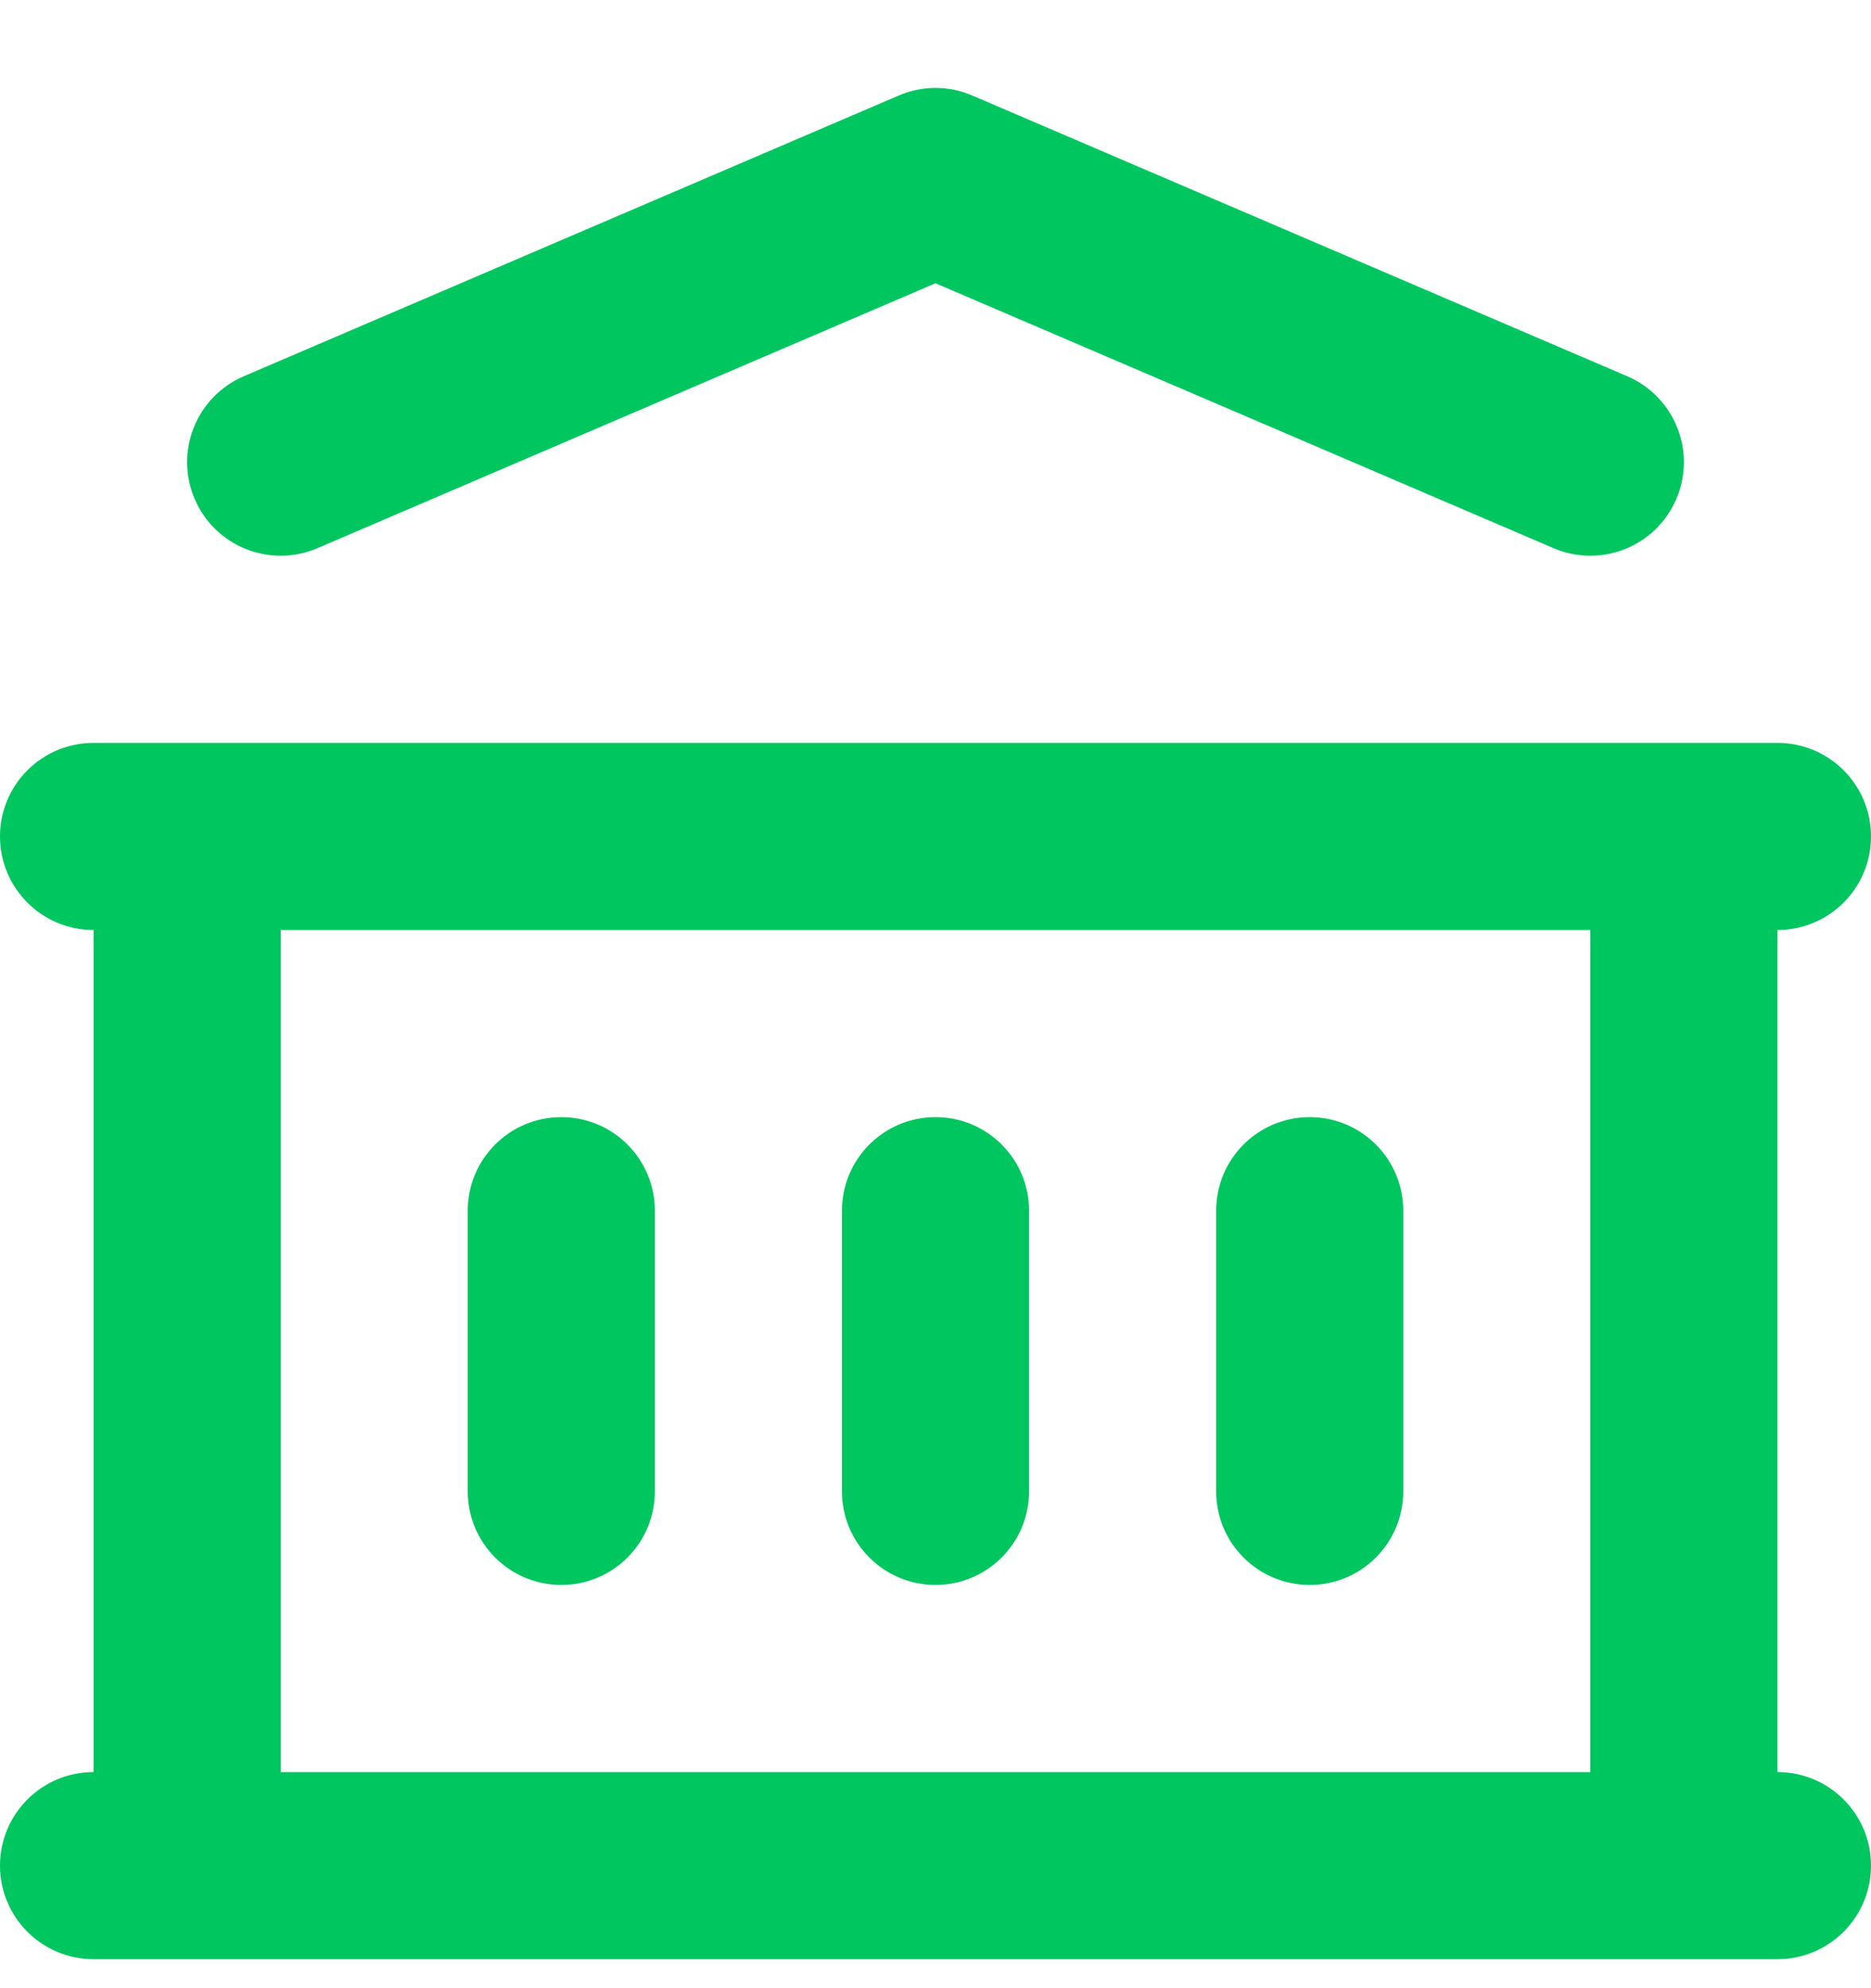 <svg width="16" height="17" viewBox="0 0 16 17" fill="none" xmlns="http://www.w3.org/2000/svg">
<path fill-rule="evenodd" clip-rule="evenodd" d="M7.685 0.817C7.886 0.73 8.114 0.73 8.315 0.817L13.915 3.217C14.321 3.391 14.509 3.861 14.335 4.267C14.161 4.673 13.691 4.861 13.285 4.687L8 2.422L2.715 4.687C2.309 4.861 1.839 4.673 1.665 4.267C1.491 3.861 1.679 3.391 2.085 3.217L7.685 0.817ZM0 7.152C0 6.71 0.358 6.352 0.8 6.352H15.2C15.642 6.352 16 6.71 16 7.152C16 7.594 15.642 7.952 15.2 7.952V15.152C15.642 15.152 16 15.51 16 15.952C16 16.394 15.642 16.752 15.2 16.752H0.8C0.358 16.752 0 16.394 0 15.952C0 15.51 0.358 15.152 0.8 15.152V7.952C0.358 7.952 0 7.594 0 7.152ZM2.4 7.952V15.152H13.6V7.952H2.4ZM4.8 9.552C5.242 9.552 5.6 9.91 5.6 10.352V12.752C5.6 13.194 5.242 13.552 4.8 13.552C4.358 13.552 4 13.194 4 12.752V10.352C4 9.91 4.358 9.552 4.8 9.552ZM8 9.552C8.442 9.552 8.8 9.91 8.8 10.352V12.752C8.8 13.194 8.442 13.552 8 13.552C7.558 13.552 7.2 13.194 7.2 12.752V10.352C7.2 9.91 7.558 9.552 8 9.552ZM11.2 9.552C11.642 9.552 12 9.91 12 10.352V12.752C12 13.194 11.642 13.552 11.2 13.552C10.758 13.552 10.4 13.194 10.4 12.752V10.352C10.4 9.91 10.758 9.552 11.2 9.552Z" fill="#00C660"/>
</svg>
